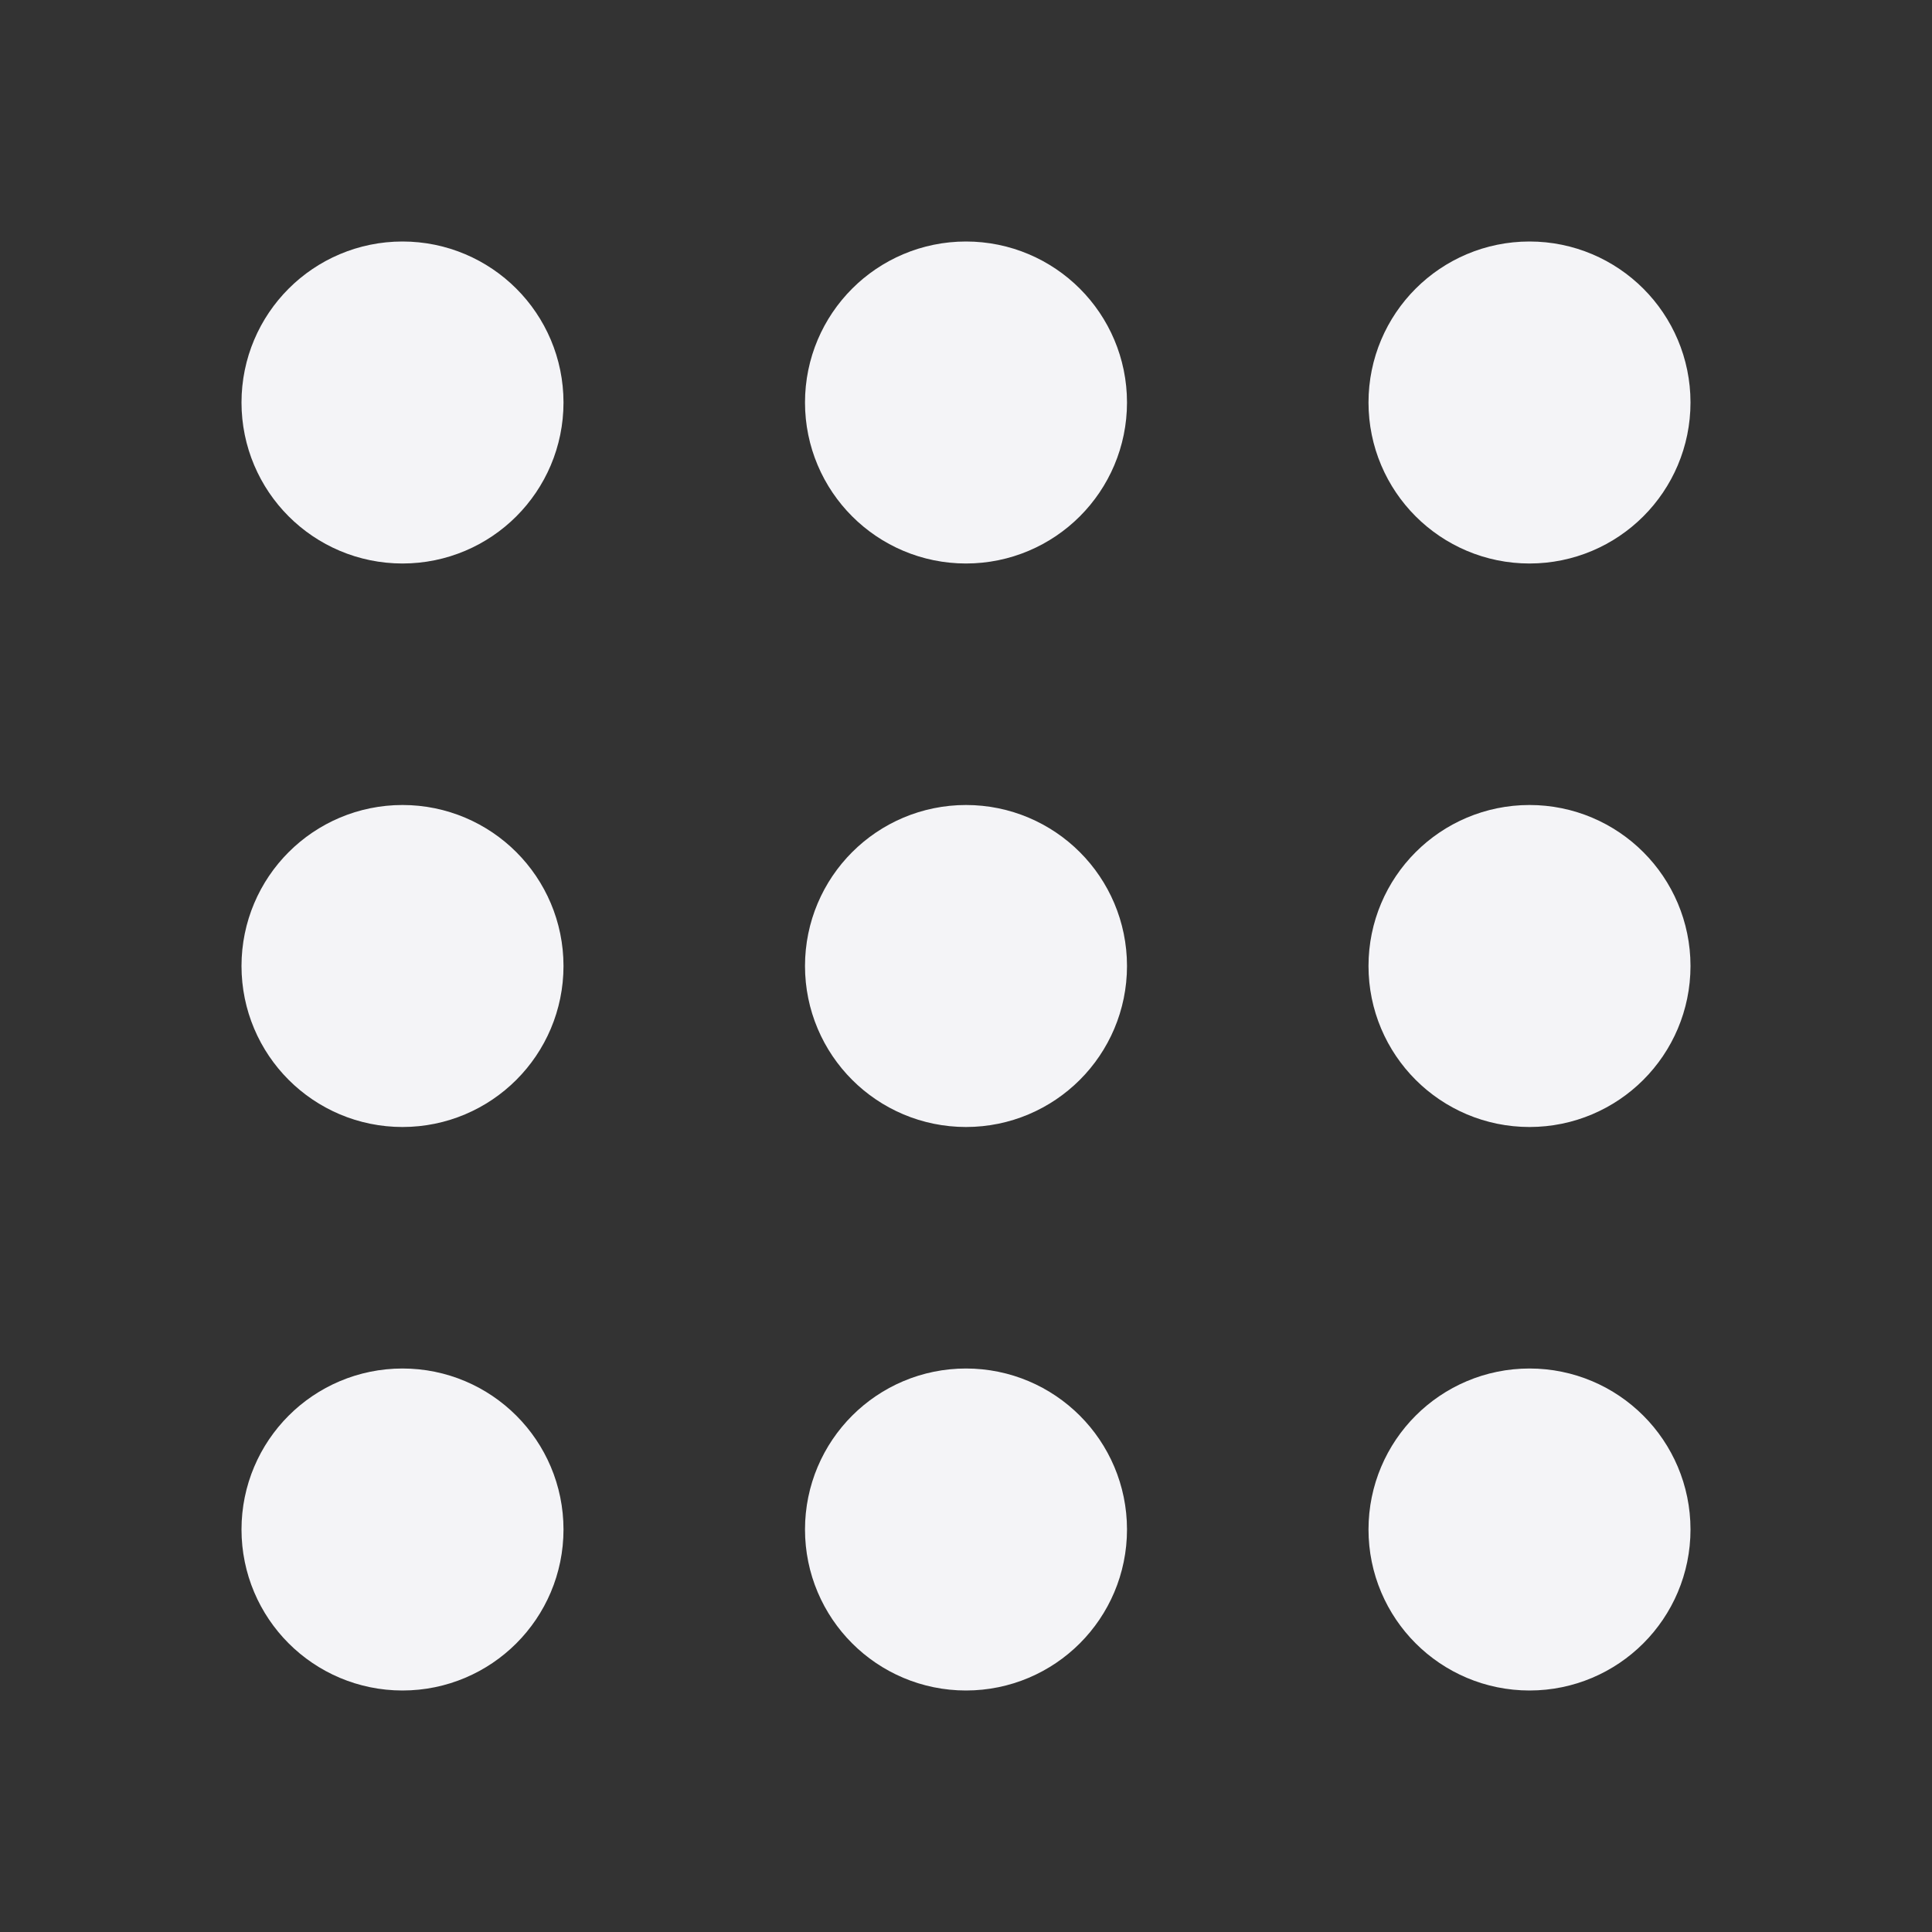 <svg fill="none" height="24" stroke="#f4f4f7" stroke-linecap="round" stroke-linejoin="round" stroke-width="2" width="24" xmlns="http://www.w3.org/2000/svg">
    <rect width="100%" height="100%" fill="#333333" stroke="none"/>
    <path d="M0 0h24v24H0z" stroke="none"/>
    <circle cx="5" cy="5" r="1"/>
    <circle cx="12" cy="5" r="1"/>
    <circle cx="19" cy="5" r="1"/>
    <circle cx="5" cy="12" r="1"/>
    <circle cx="12" cy="12" r="1"/>
    <circle cx="19" cy="12" r="1"/>
    <circle cx="5" cy="19" r="1"/>
    <circle cx="12" cy="19" r="1"/>
    <circle cx="19" cy="19" r="1"/>
</svg>
